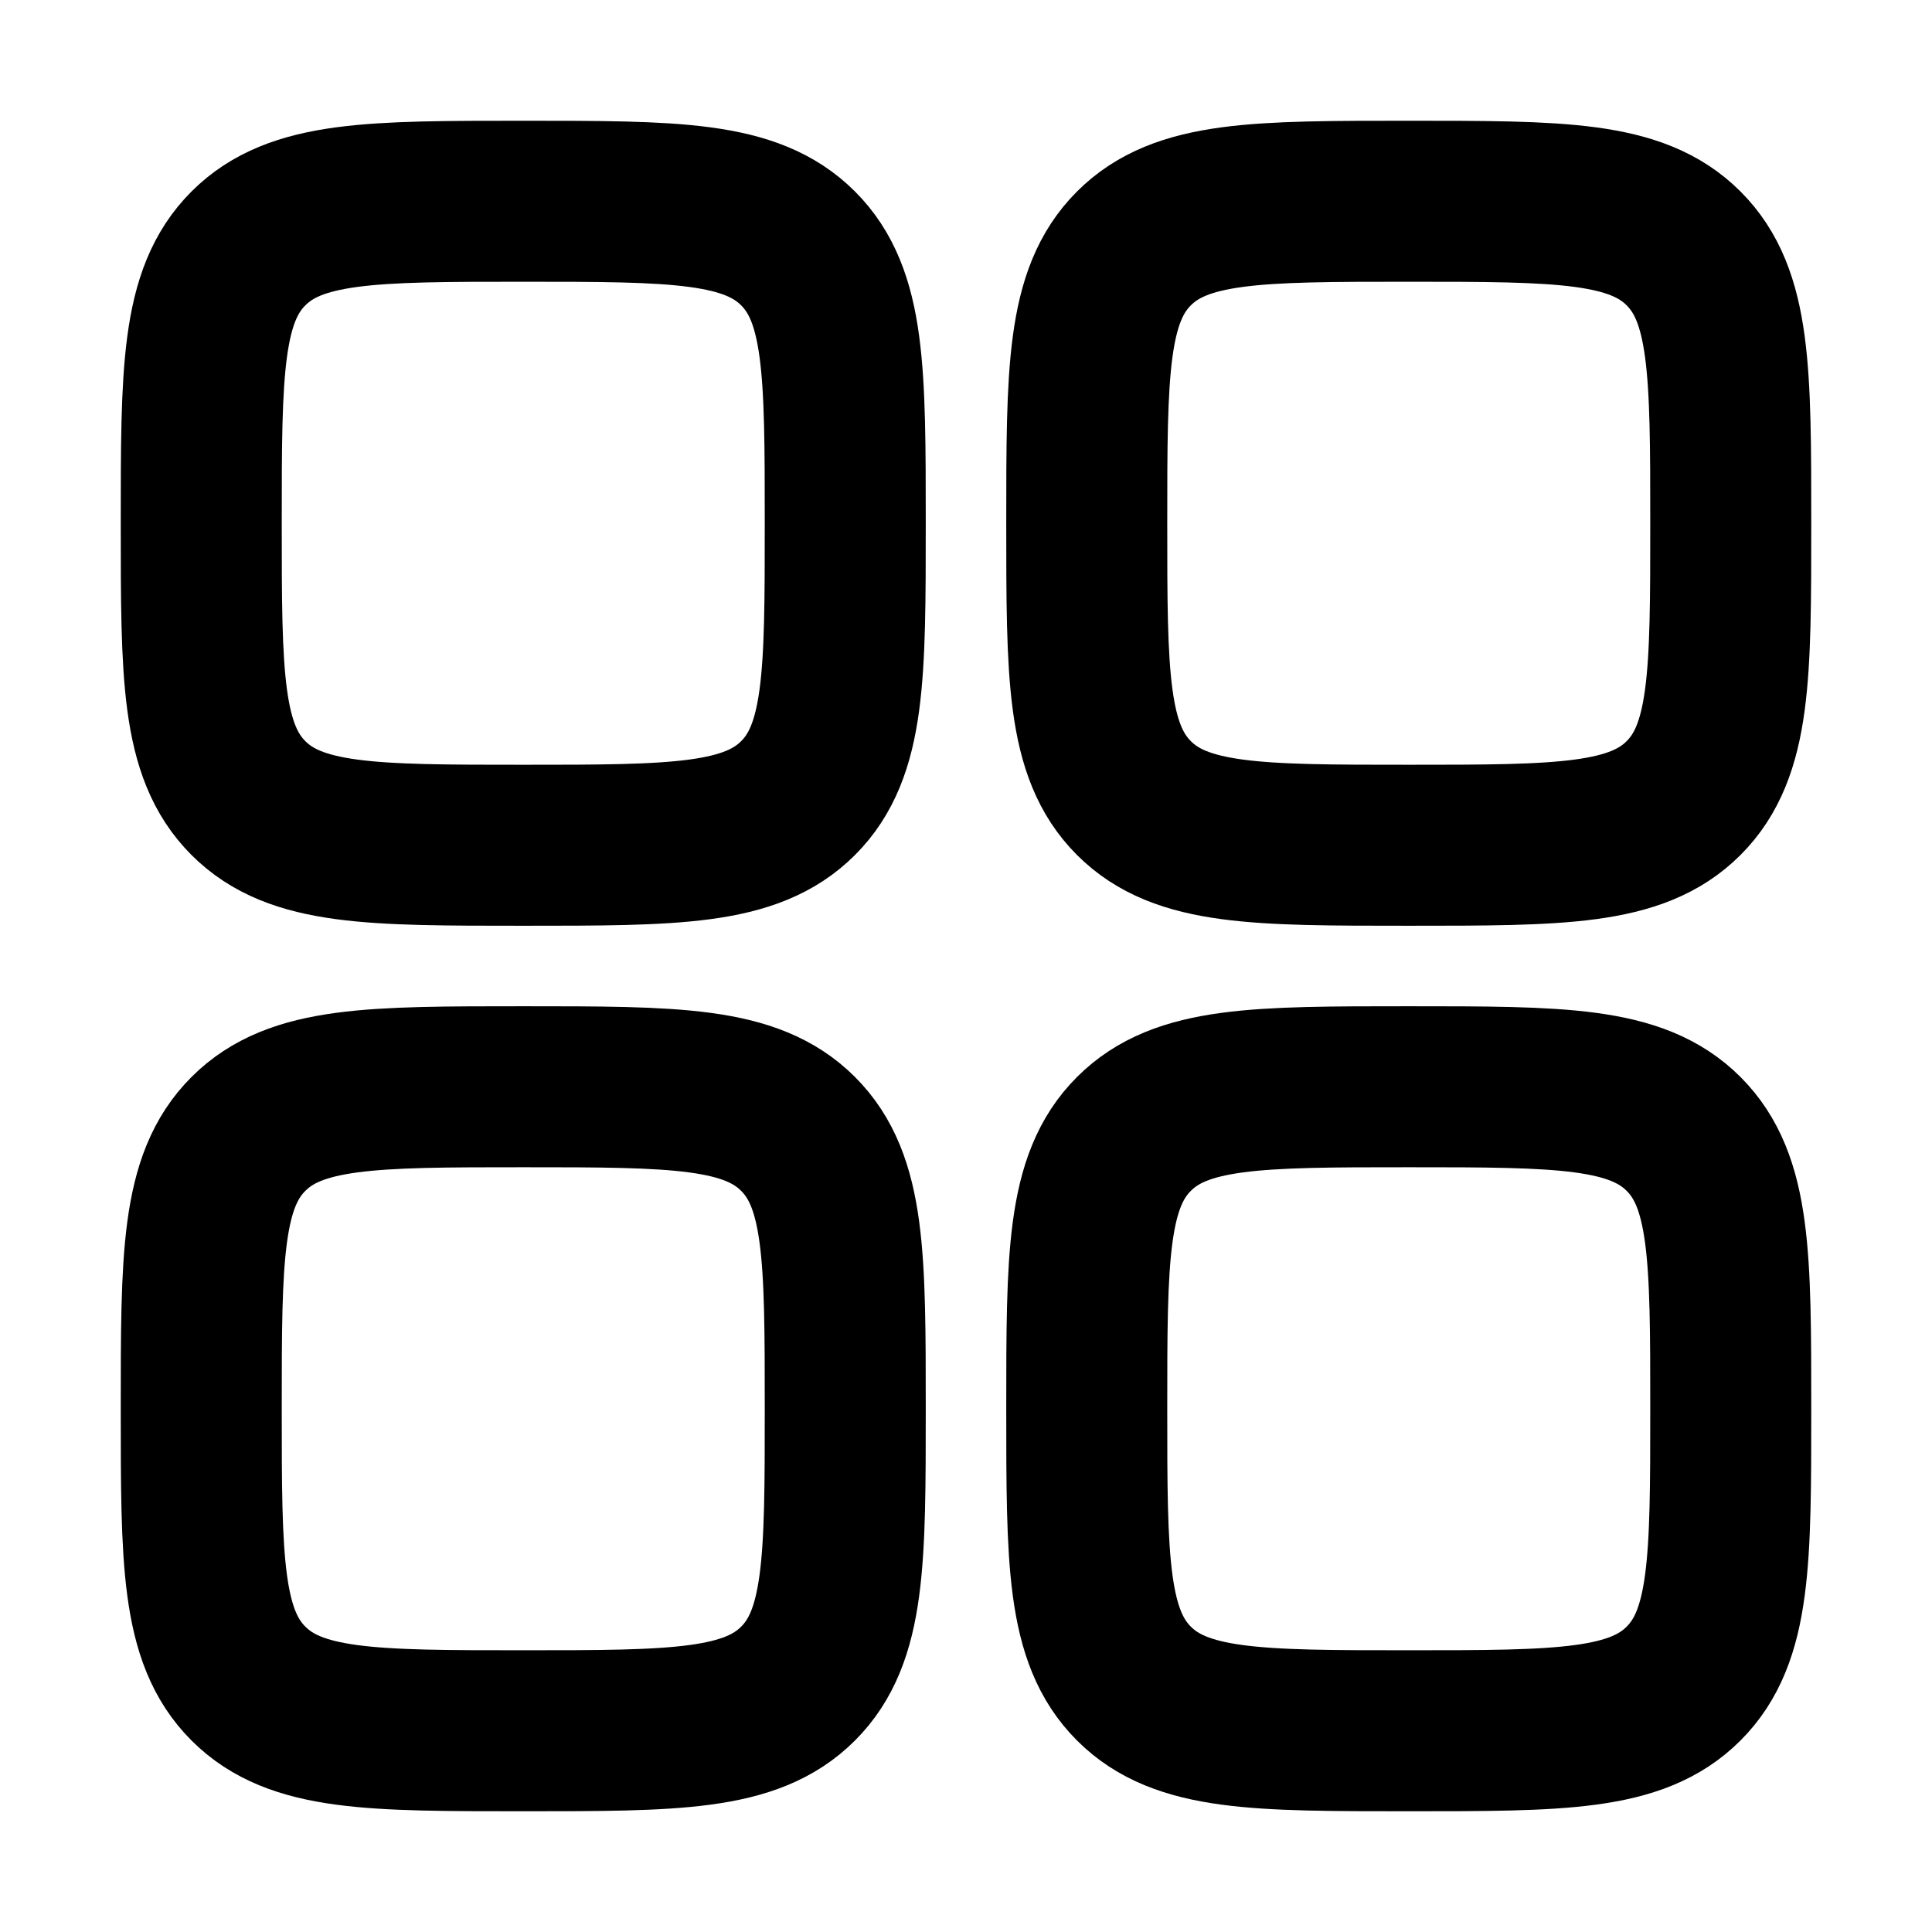 <svg
  xmlns="http://www.w3.org/2000/svg"
  width="24"
  height="24"
  viewBox="0 0 24 24"
  fill="none"
  stroke="currentColor"
  stroke-width="2"
  stroke-linecap="round"
  stroke-linejoin="round"
>
  <path d="M2.5 6.5c0-1.886 0-2.828.586-3.414C3.672 2.5 4.614 2.5 6.5 2.5c1.886 0 2.828 0 3.414.586.586.586.586 1.528.586 3.414 0 1.886 0 2.828-.586 3.414-.586.586-1.528.586-3.414.586-1.886 0-2.828 0-3.414-.586C2.5 9.328 2.5 8.386 2.5 6.5Z" />
  <path d="M13.5 17.5c0-1.886 0-2.828.586-3.414.586-.586 1.528-.586 3.414-.586 1.886 0 2.828 0 3.414.586.586.586.586 1.528.586 3.414 0 1.886 0 2.828-.586 3.414-.586.586-1.528.586-3.414.586-1.886 0-2.828 0-3.414-.586-.586-.586-.586-1.528-.586-3.414Z" />
  <path d="M2.5 17.5c0-1.886 0-2.828.586-3.414.586-.586 1.528-.586 3.414-.586 1.886 0 2.828 0 3.414.586.586.586.586 1.528.586 3.414 0 1.886 0 2.828-.586 3.414-.586.586-1.528.586-3.414.586-1.886 0-2.828 0-3.414-.586C2.5 20.328 2.5 19.386 2.5 17.5Z" />
  <path d="M13.5 6.5c0-1.886 0-2.828.586-3.414.586-.586 1.528-.586 3.414-.586 1.886 0 2.828 0 3.414.586.586.586.586 1.528.586 3.414 0 1.886 0 2.828-.586 3.414-.586.586-1.528.586-3.414.586-1.886 0-2.828 0-3.414-.586C13.5 9.328 13.5 8.386 13.5 6.5Z" />
</svg>
